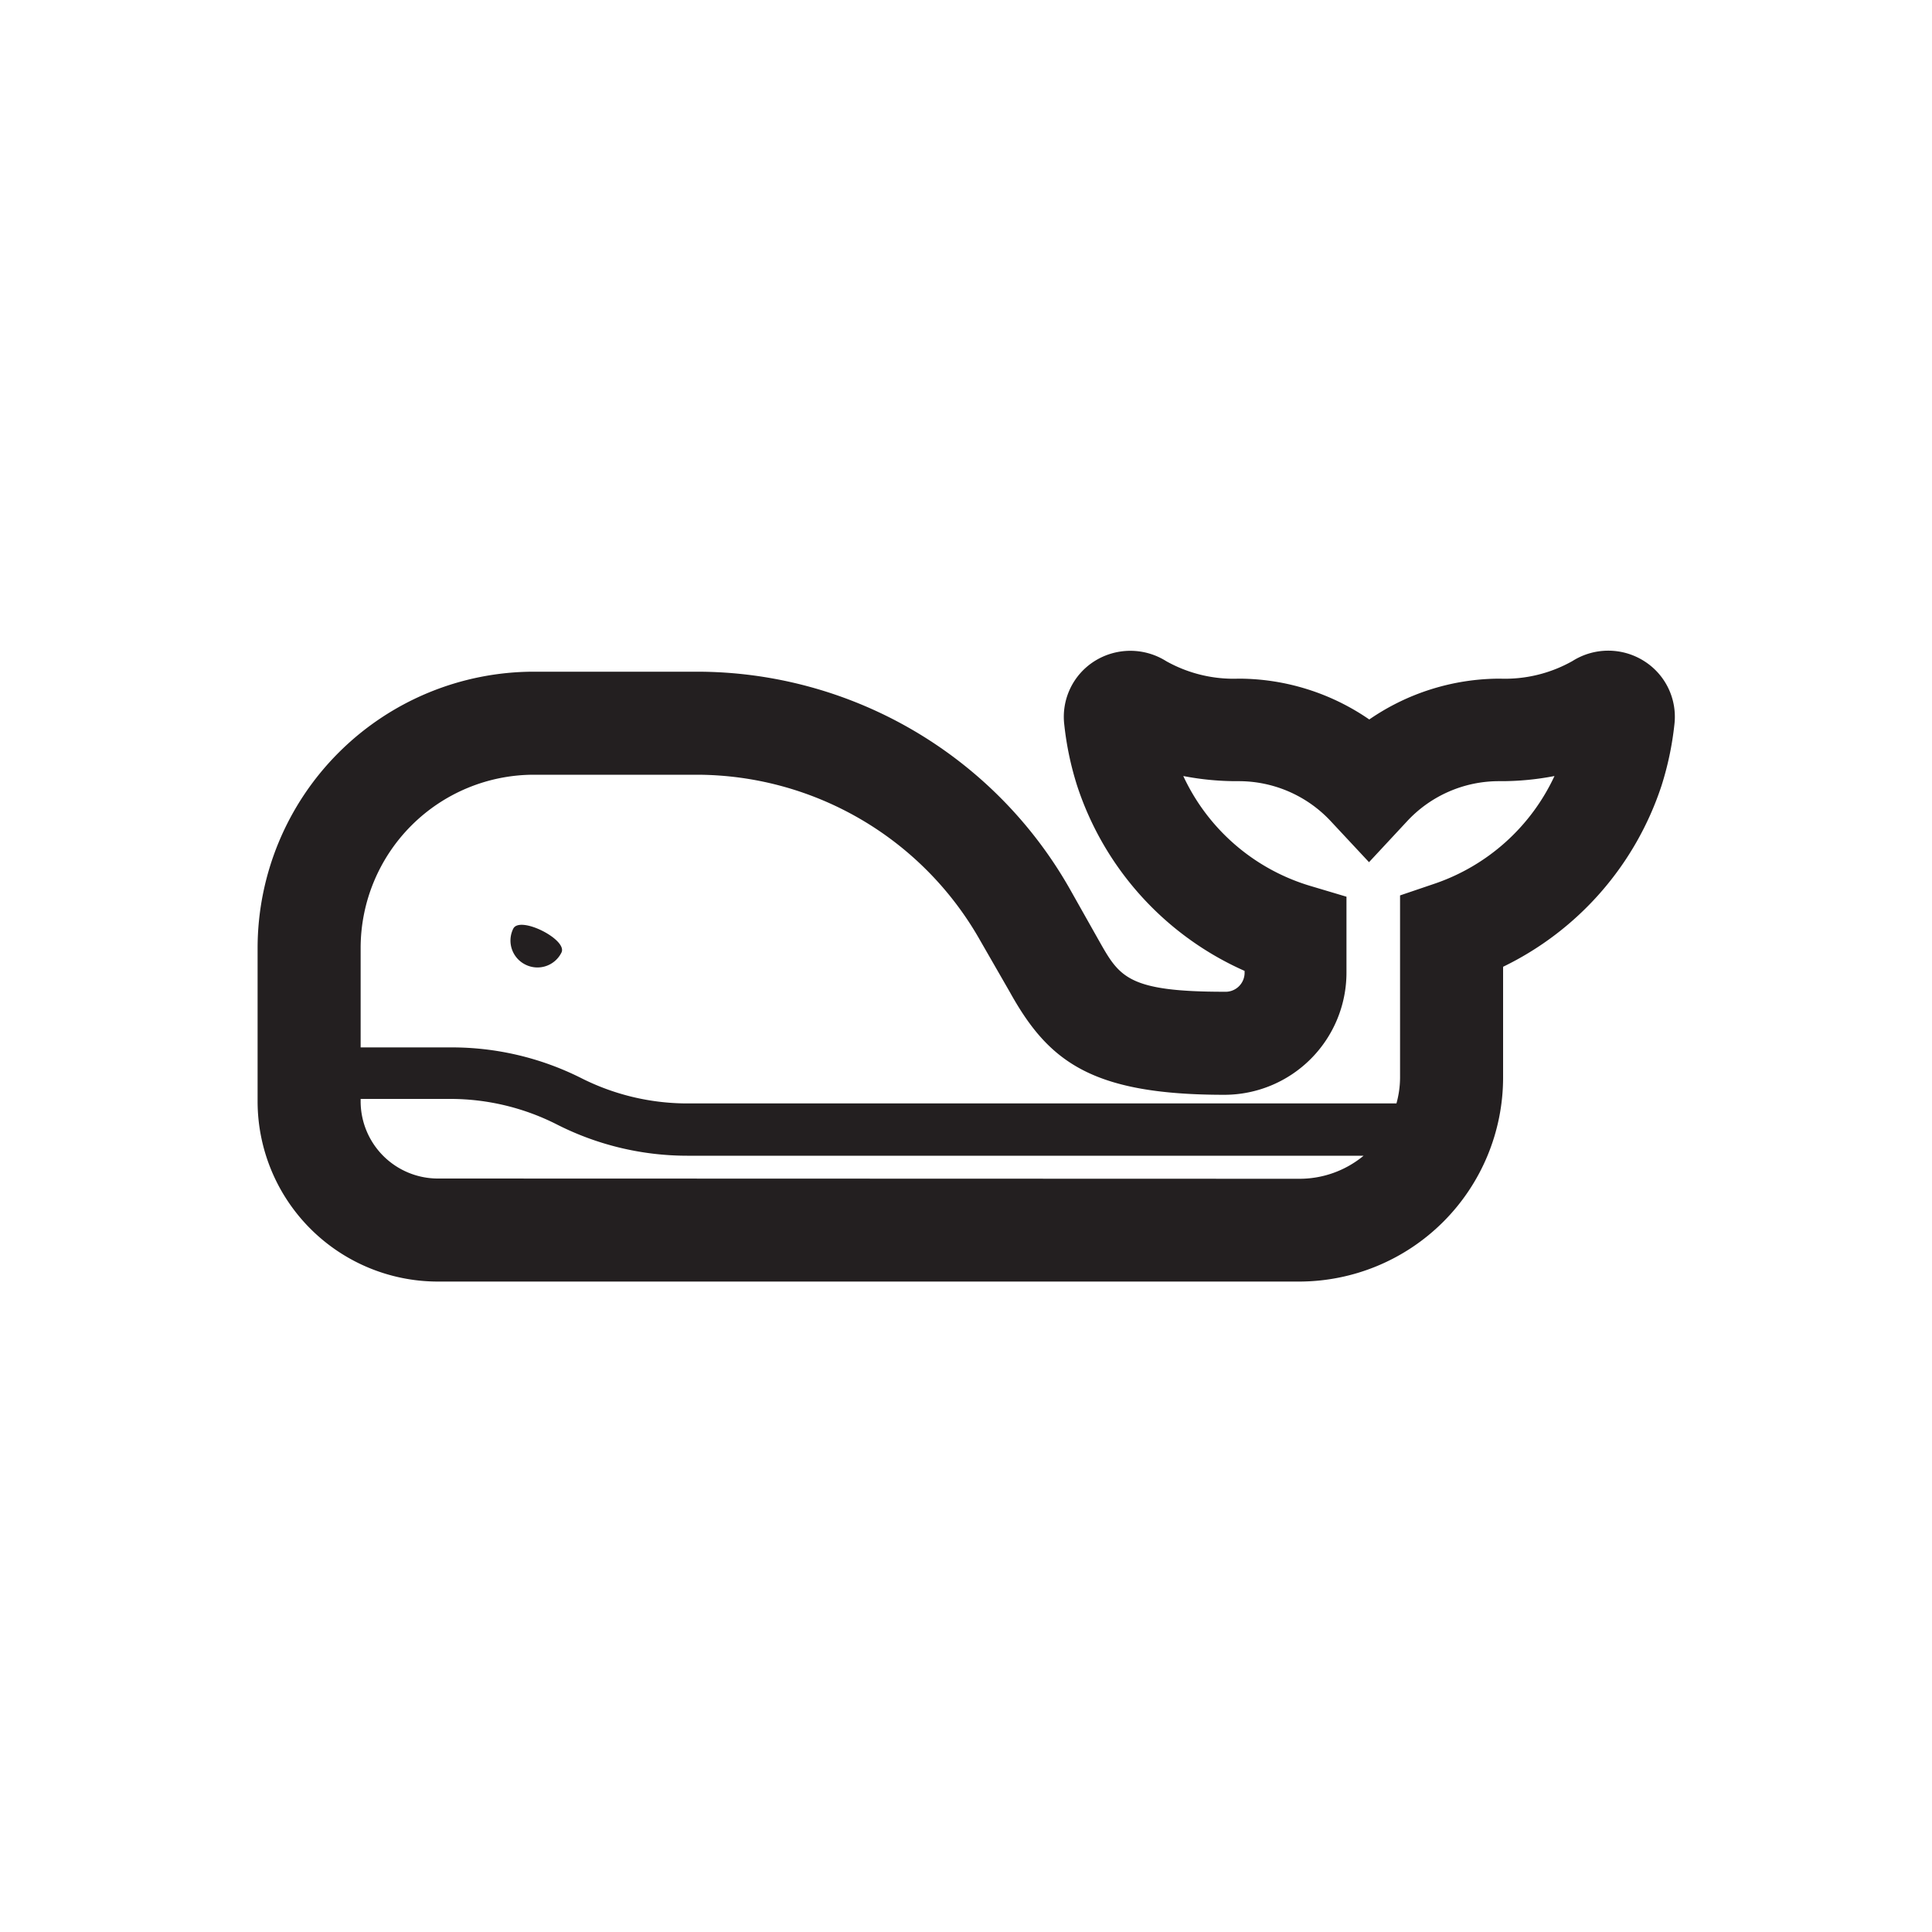<svg id="Graphics" xmlns="http://www.w3.org/2000/svg" viewBox="0 0 150 150"><defs><style>.cls-1{fill:#231f20;}</style></defs><path class="cls-1" d="M20,85.56A14,14,0,0,0,33.94,99.5h66.93A15.85,15.85,0,0,0,116.7,83.67V75.06A23.93,23.93,0,0,0,129,61a24.22,24.22,0,0,0,1-4.75,5.11,5.11,0,0,0-2.36-4.93,5.2,5.2,0,0,0-5.55,0h0a10.66,10.66,0,0,1-5.64,1.37,17.9,17.9,0,0,0-10.14,3.17,17.9,17.9,0,0,0-10.14-3.17,10.69,10.69,0,0,1-5.63-1.36,5.22,5.22,0,0,0-5.56,0,5.11,5.11,0,0,0-2.35,4.93,24.11,24.11,0,0,0,1,4.75,23.84,23.84,0,0,0,13,14.37v.18A1.48,1.48,0,0,1,95.07,77c-7.5,0-8.15-1.15-9.72-3.92L83.05,69A33.3,33.3,0,0,0,54.1,52.15H41.45A21.47,21.47,0,0,0,20,73.59ZM33.94,91.5A6,6,0,0,1,28,85.56v-.24h7a18.29,18.29,0,0,1,8.27,2,22.34,22.34,0,0,0,10.08,2.41h52.52a7.8,7.8,0,0,1-5,1.79Zm7.51-31.35H54.1A25.31,25.31,0,0,1,76.09,73L78.39,77c3,5.41,6.33,8,16.68,8a9.49,9.49,0,0,0,9.47-9.48V69.62l-2.85-.85a15.88,15.88,0,0,1-9.82-8.52,21.72,21.72,0,0,0,4.27.4,9.76,9.76,0,0,1,7.22,3.15l2.93,3.14,2.93-3.15a9.72,9.72,0,0,1,7.2-3.14,21.72,21.72,0,0,0,4.27-.4,15.93,15.93,0,0,1-9.28,8.35l-2.71.92V83.67a7.61,7.61,0,0,1-.28,2H53.33a18.29,18.29,0,0,1-8.27-2A22.37,22.37,0,0,0,35,81.32H28V73.59A13.46,13.46,0,0,1,41.45,60.15Z"/><path class="cls-1" d="M40.79,74.89a2.08,2.08,0,0,0,2.8-.93c.51-1-3.22-2.89-3.74-1.86A2.08,2.08,0,0,0,40.79,74.89Z"/></svg>